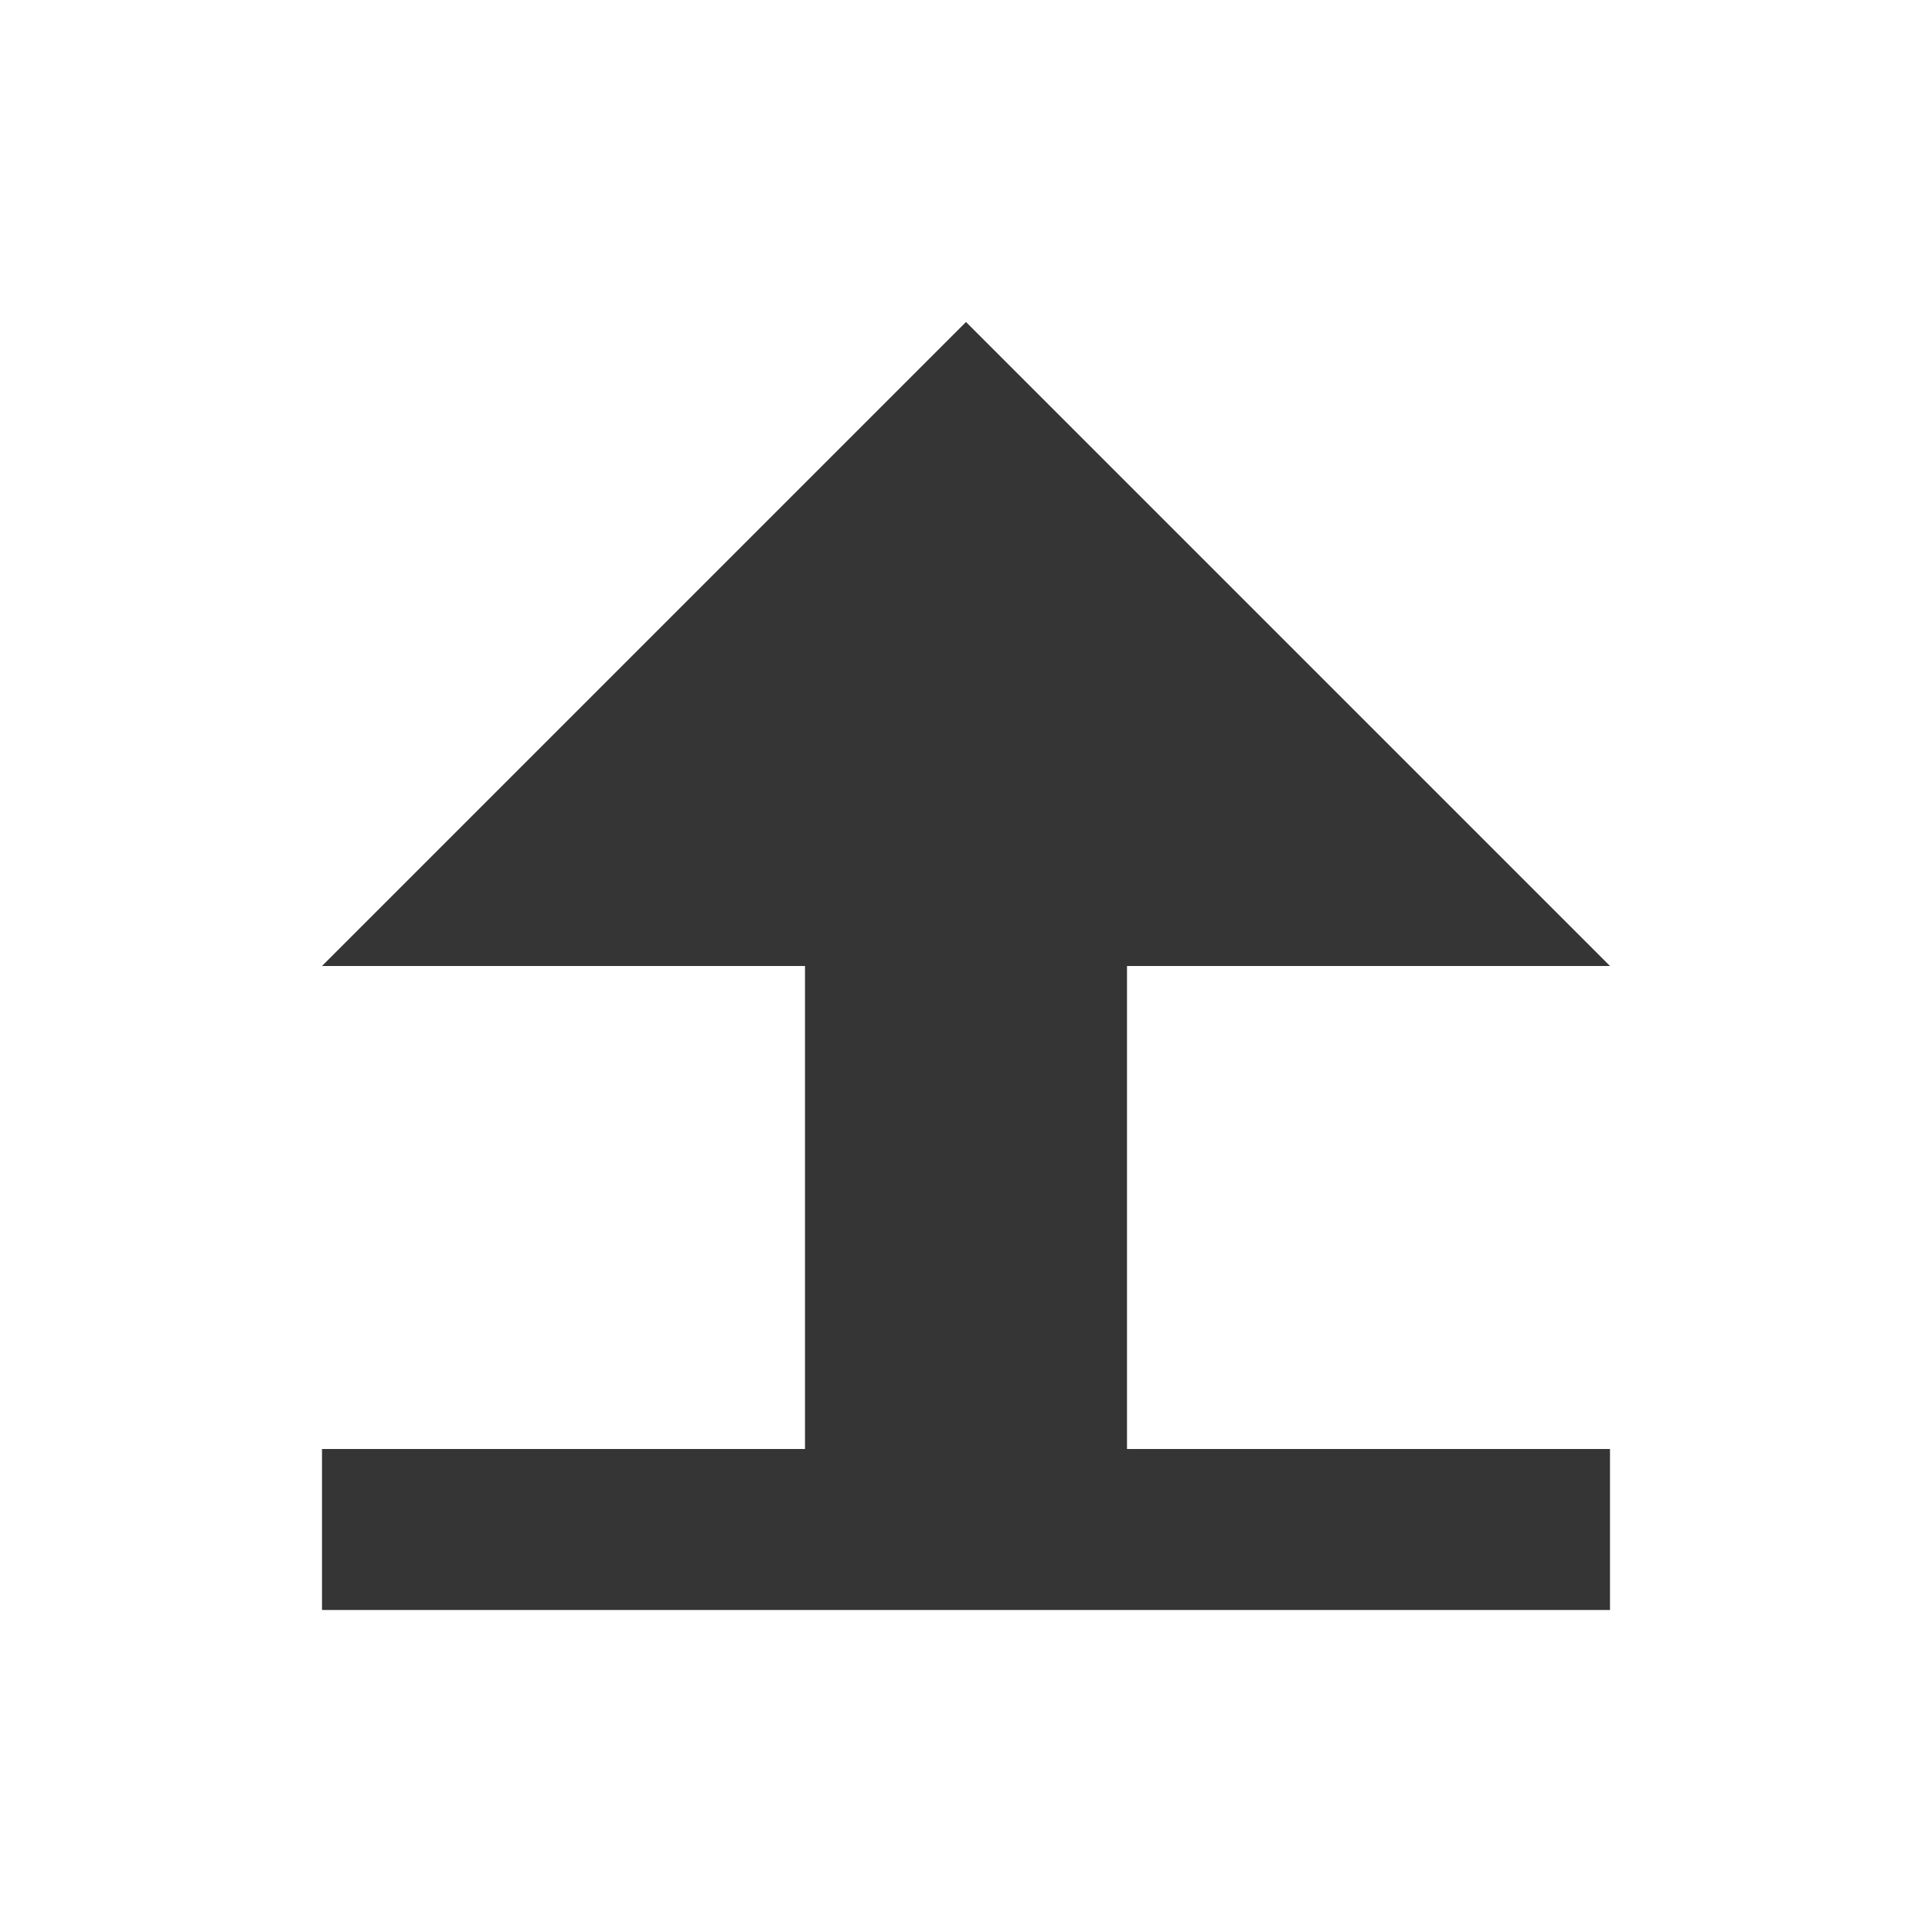<?xml version="1.0" encoding="UTF-8" standalone="no"?>
<svg
   xmlns:dc="http://purl.org/dc/elements/1.1/"
   xmlns:cc="http://creativecommons.org/ns#"
   xmlns:rdf="http://www.w3.org/1999/02/22-rdf-syntax-ns#"
   xmlns:svg="http://www.w3.org/2000/svg"
   xmlns="http://www.w3.org/2000/svg"
   xmlns:sodipodi="http://sodipodi.sourceforge.net/DTD/sodipodi-0.dtd"
   xmlns:inkscape="http://www.inkscape.org/namespaces/inkscape"
   width="24"
   viewBox="0 0 24 24"
   height="24"
   id="svg2"
   version="1.1"
   inkscape:version="0.91 r"
   sodipodi:docname="renamed-nitroshare.svg">
  <sodipodi:namedview
     pagecolor="#ffffff"
     bordercolor="#666666"
     borderopacity="1"
     objecttolerance="10"
     gridtolerance="10"
     guidetolerance="10"
     inkscape:pageopacity="0"
     inkscape:pageshadow="2"
     inkscape:window-width="1366"
     inkscape:window-height="747"
     id="namedview10"
     showgrid="true"
     inkscape:zoom="19.61691"
     inkscape:cx="2.4917662"
     inkscape:cy="9.8516105"
     inkscape:window-x="0"
     inkscape:window-y="21"
     inkscape:window-maximized="1"
     inkscape:current-layer="svg2">
    <inkscape:grid
       type="xygrid"
       id="grid2990" />
  </sodipodi:namedview>
  <defs
     id="defs4" />
  <g
     id="g3758"
     style="fill:#353535;fill-opacity:1"
     transform="translate(1,1)">
    <rect
       y="17"
       x="3"
       height="2"
       width="16"
       id="rect3752"
       style="fill:#353535;fill-opacity:1;stroke:none" />
    <path
       sodipodi:nodetypes="ccccc"
       inkscape:connector-curvature="0"
       id="path3754"
       d="m 9,18 0,-8 4,0 0,8 z"
       style="fill:#353535;fill-opacity:1;stroke:none" />
    <path
       inkscape:connector-curvature="0"
       id="path3756"
       d="m 9,11 -6,0 8,-8 8,8 -6,0 z"
       style="fill:#353535;fill-opacity:1;stroke:none;stroke-width:1px;stroke-linecap:butt;stroke-linejoin:miter;stroke-opacity:1" />
  </g>
</svg>
